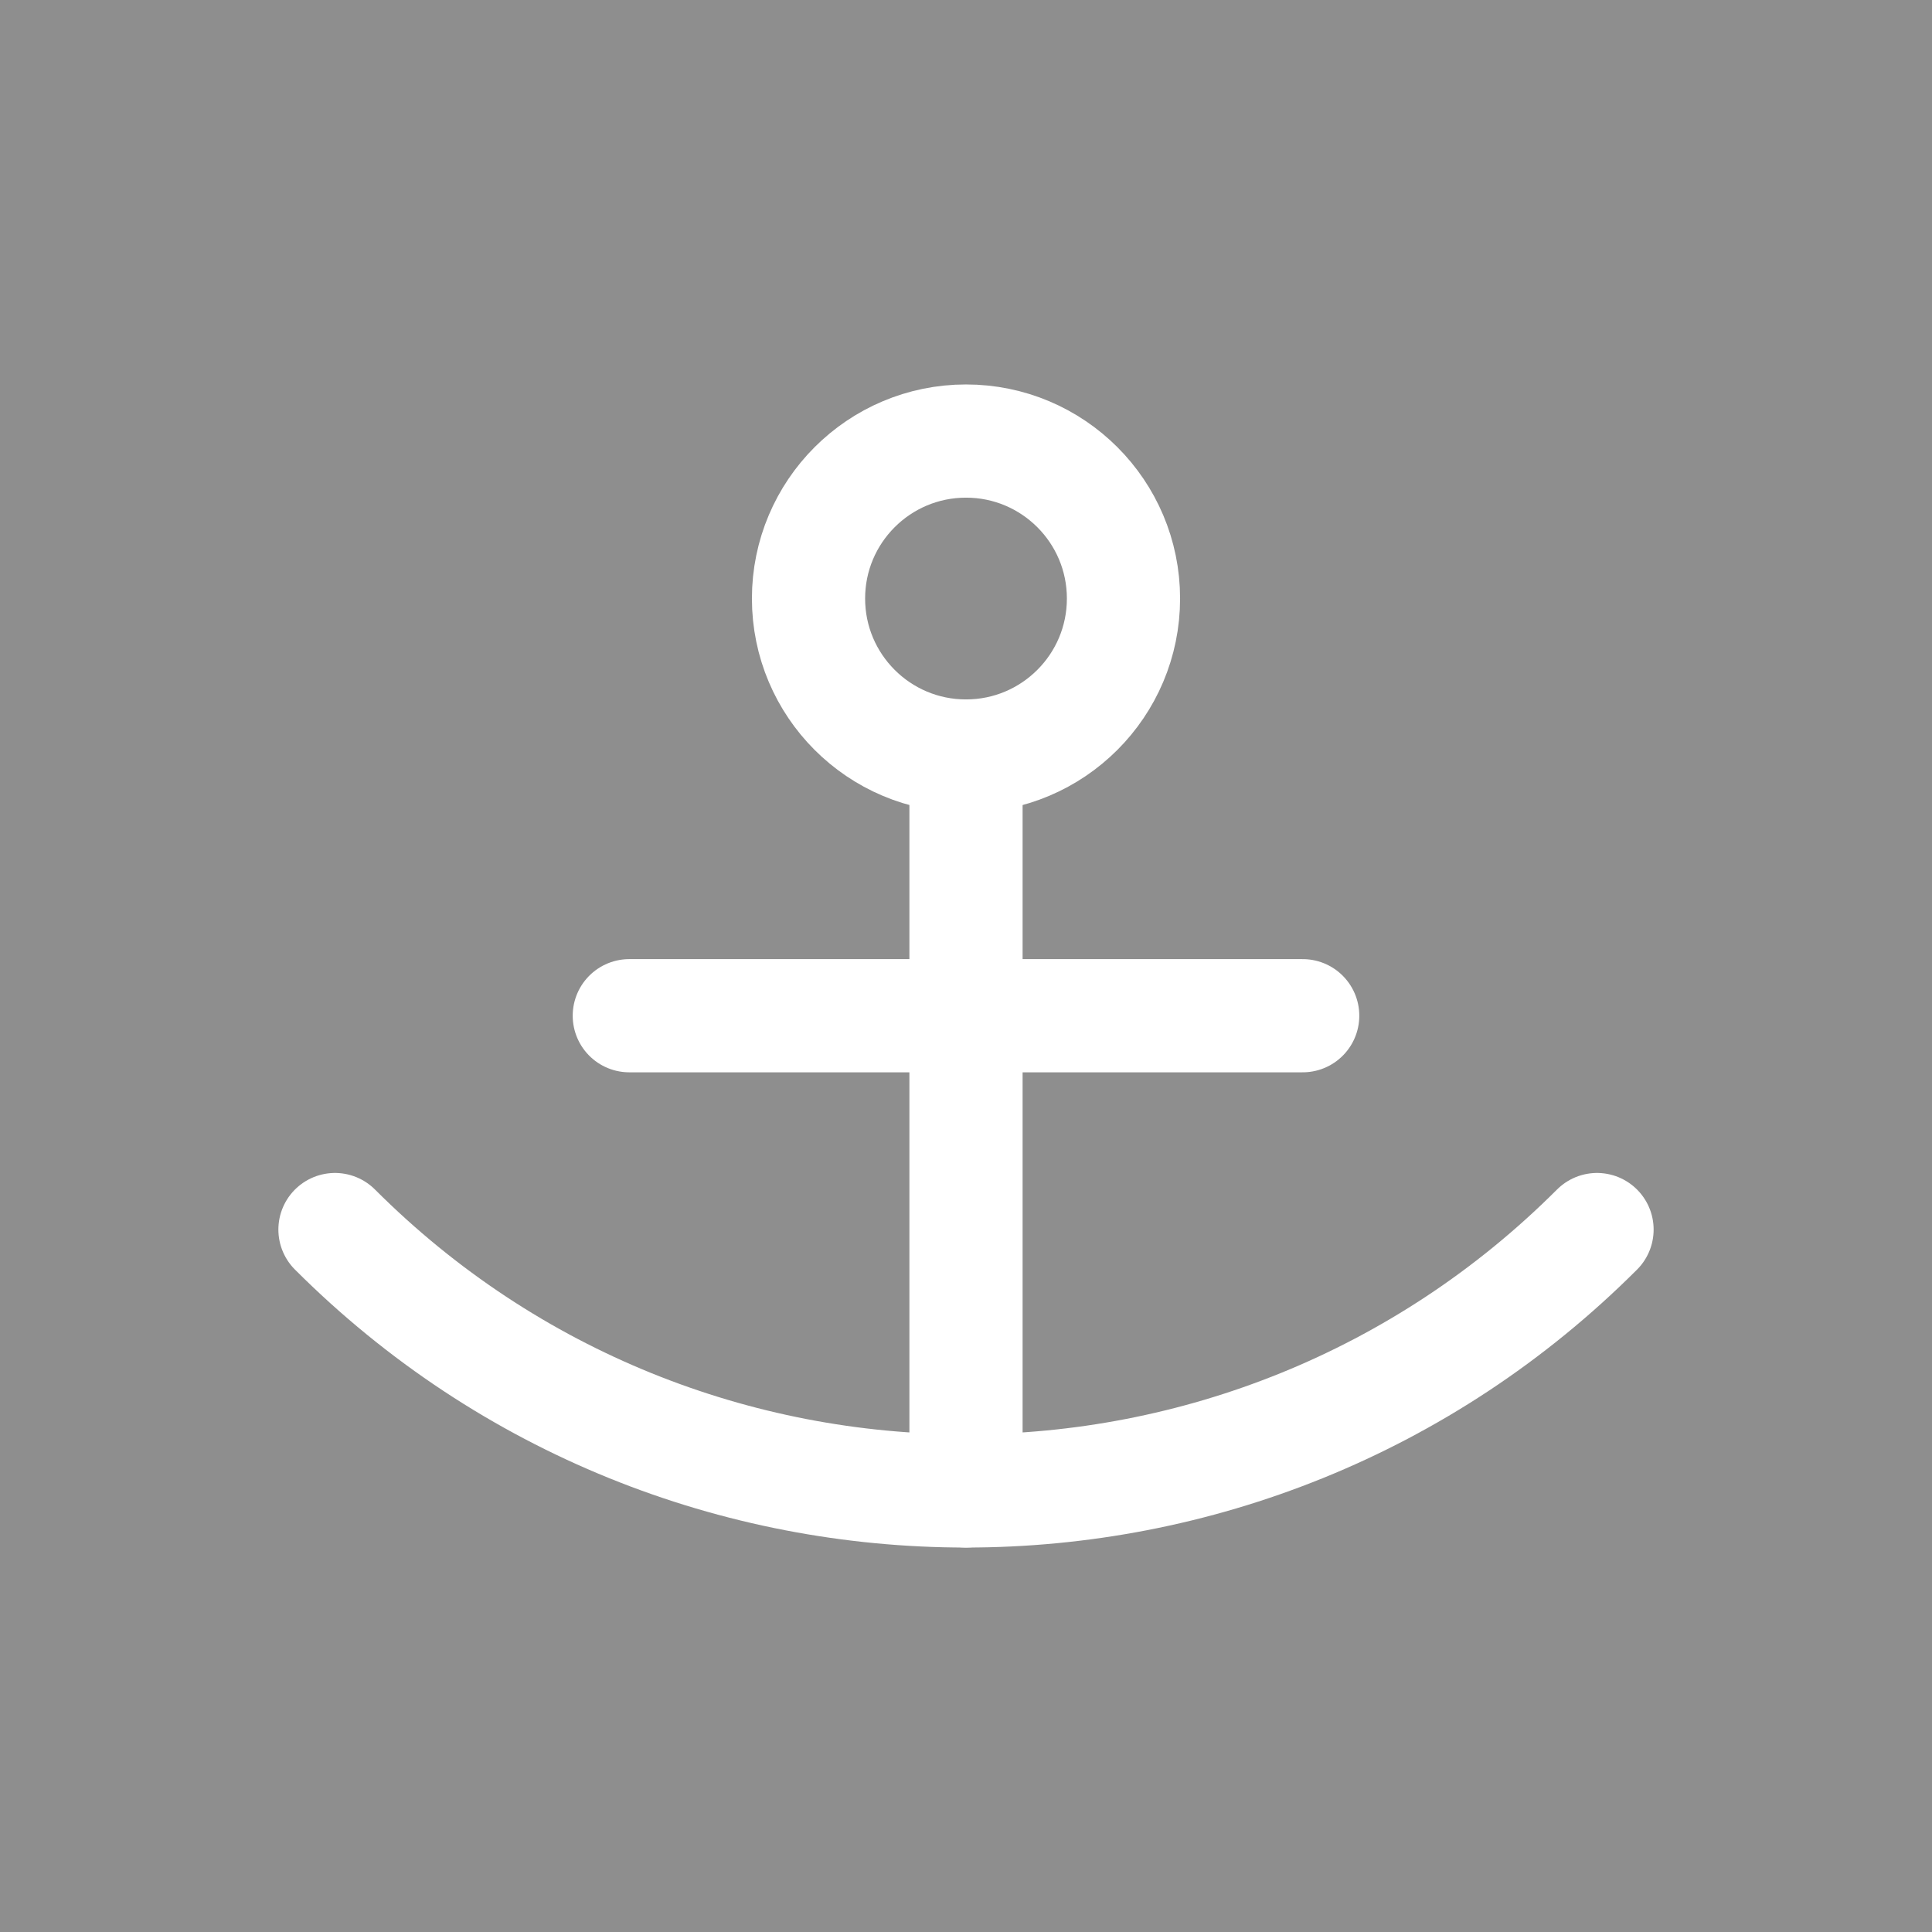 <?xml version="1.0" encoding="UTF-8"?>
<svg id="a" data-name="레이어_1" xmlns="http://www.w3.org/2000/svg" width="512" height="512" viewBox="0 0 512 512">
  <rect x="0" width="512" height="512" fill="#8e8e8e"/>
  <g>
    <circle cx="256" cy="158.619" r="41.735" fill="none" stroke="#fff" stroke-linecap="round" stroke-linejoin="bevel" stroke-width="30"/>
    <line x1="256" y1="200.354" x2="256" y2="395.115" fill="none" stroke="#fff" stroke-linecap="round" stroke-linejoin="bevel" stroke-width="30"/>
    <line x1="166.774" y1="269.175" x2="345.226" y2="269.175" fill="none" stroke="#fff" stroke-linecap="round" stroke-linejoin="bevel" stroke-width="30"/>
    <path d="M423.228,325.847c-92.357,92.357-242.098,92.357-334.455,0" fill="none" stroke="#fff" stroke-linecap="round" stroke-linejoin="bevel" stroke-width="30"/>
  </g>
</svg>